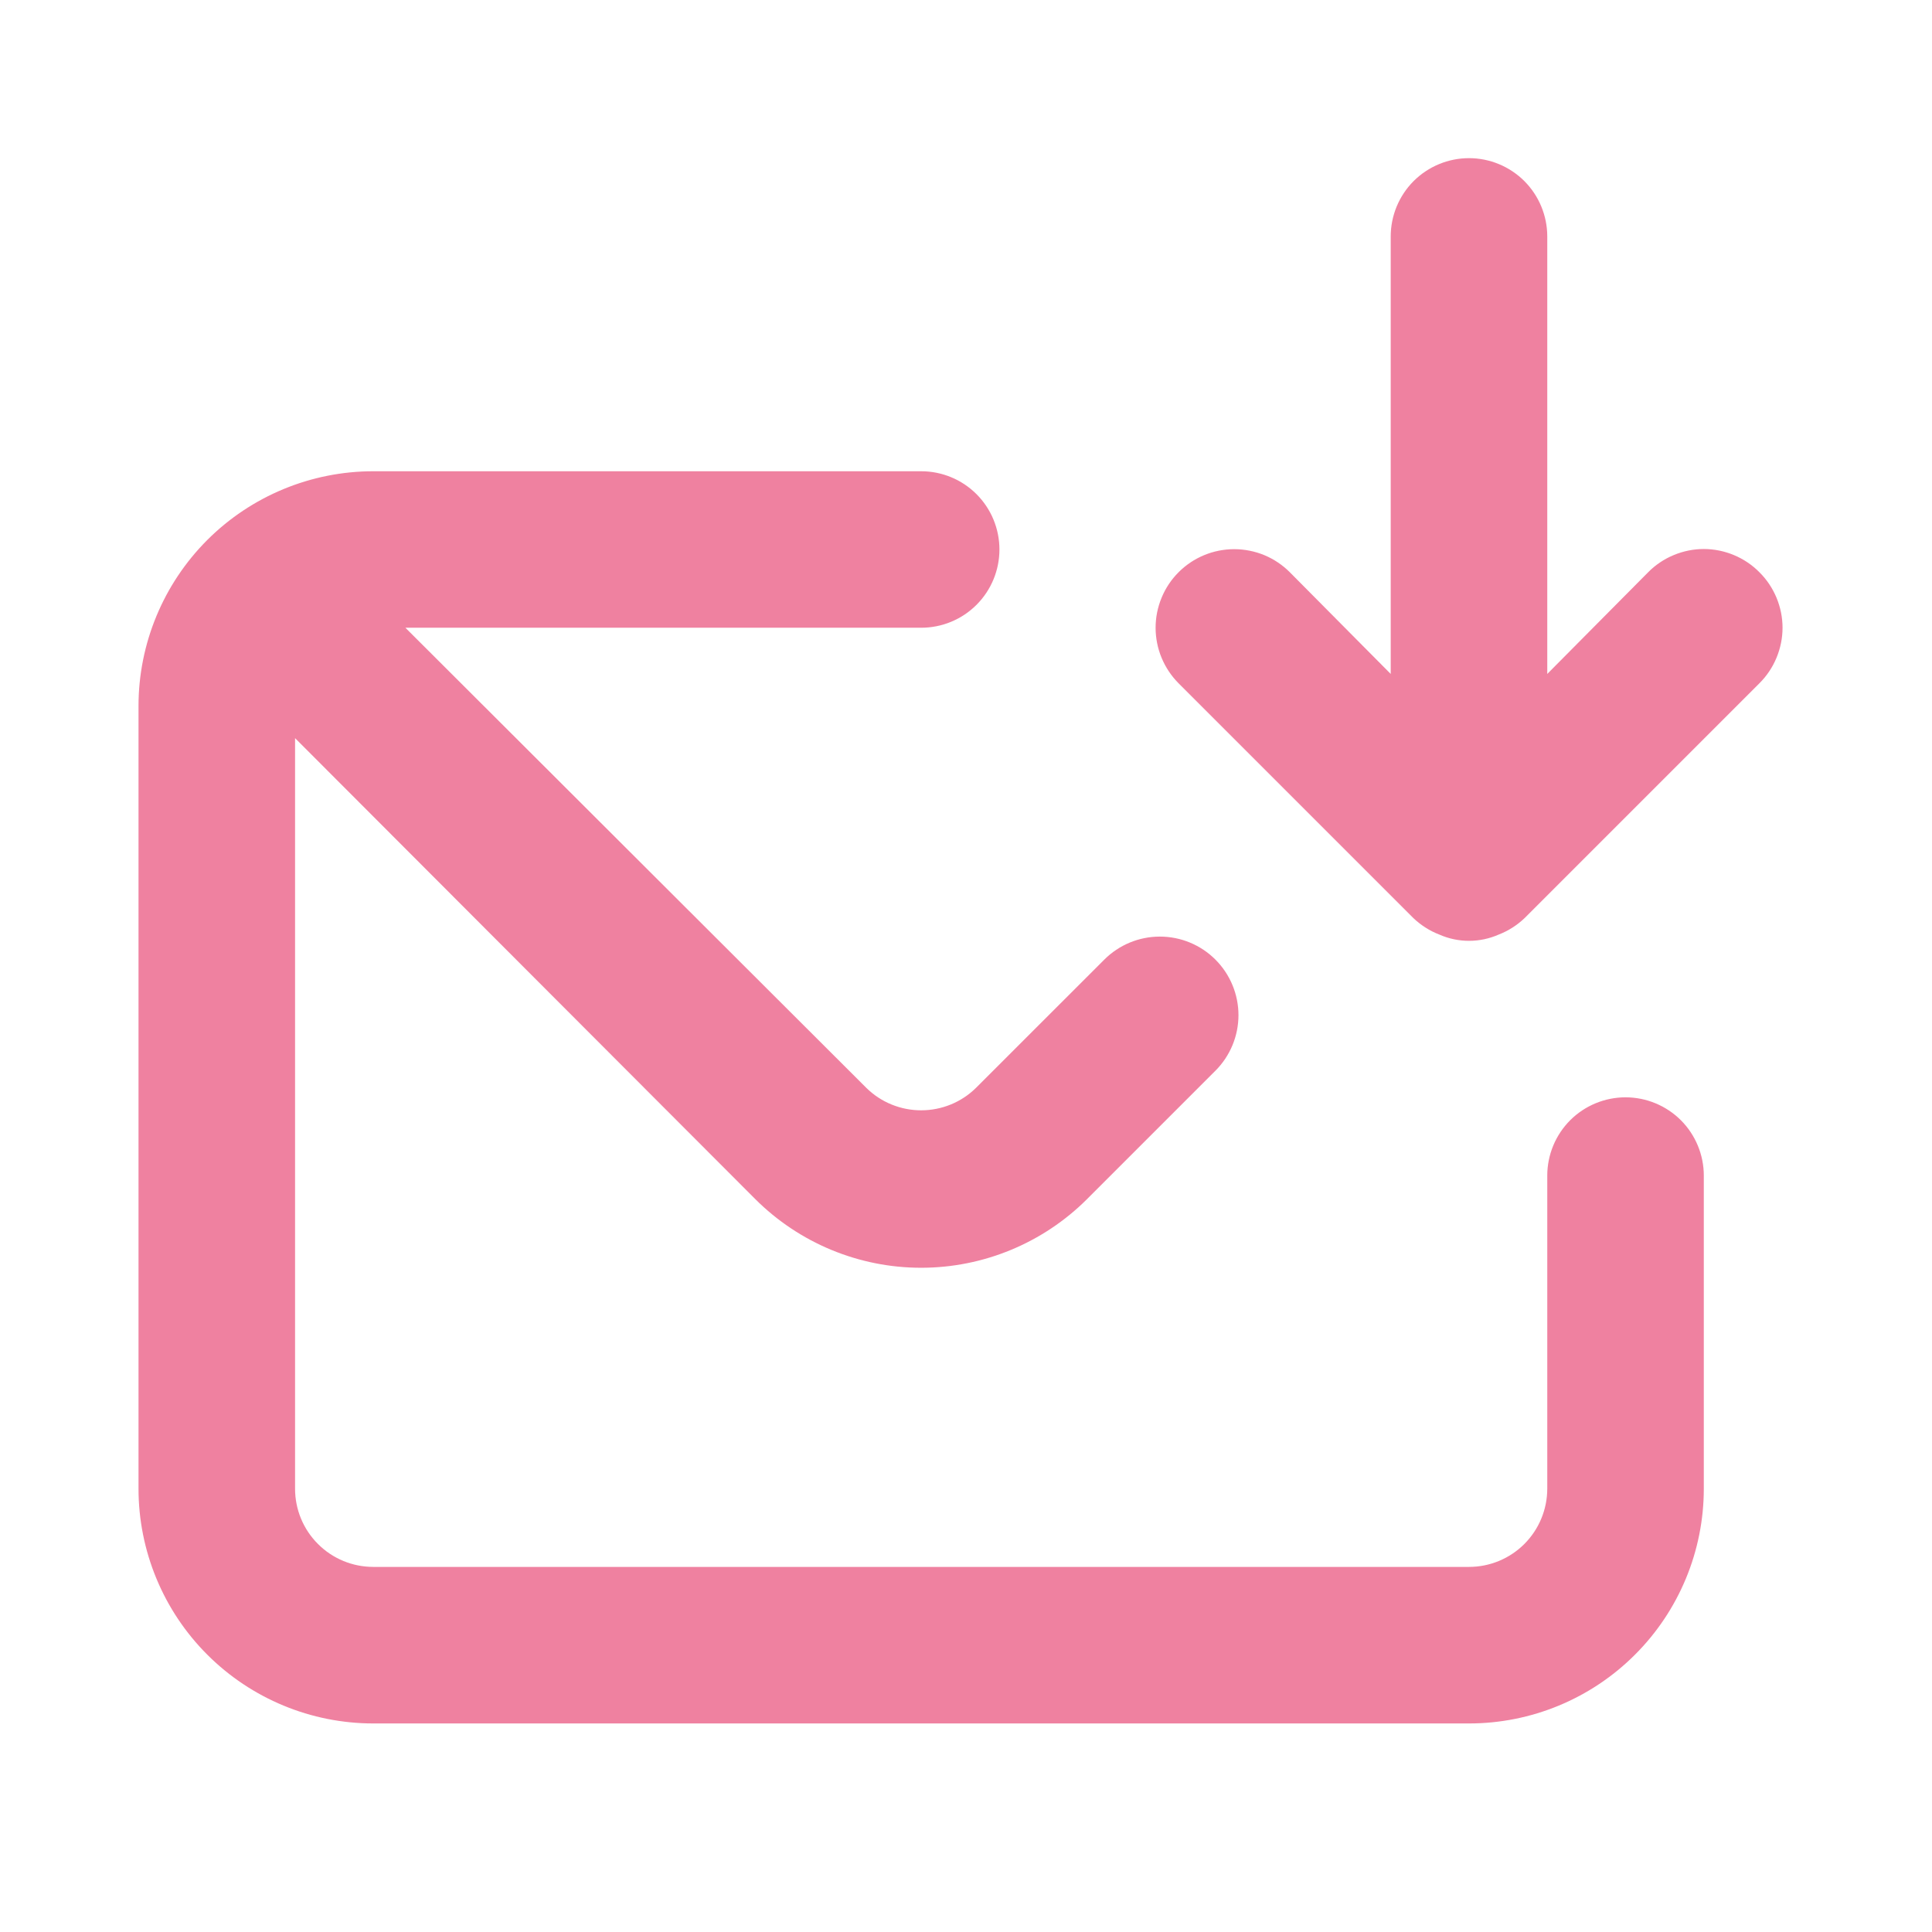 <svg width="36" height="36" viewBox="0 0 36 36" fill="none" xmlns="http://www.w3.org/2000/svg">
<path d="M30.289 20.447C29.903 20.447 29.532 20.601 29.258 20.874C28.985 21.148 28.831 21.519 28.831 21.906V27.739C28.831 28.126 28.677 28.497 28.404 28.77C28.13 29.044 27.759 29.197 27.373 29.197H6.956C6.569 29.197 6.198 29.044 5.925 28.77C5.651 28.497 5.498 28.126 5.498 27.739V13.754L14.073 22.343C14.893 23.162 16.005 23.623 17.164 23.623C18.324 23.623 19.436 23.162 20.256 22.343L22.648 19.951C22.922 19.677 23.077 19.304 23.077 18.916C23.077 18.528 22.922 18.155 22.648 17.881C22.373 17.606 22.001 17.452 21.612 17.452C21.224 17.452 20.852 17.606 20.577 17.881L18.185 20.272C17.913 20.54 17.546 20.689 17.164 20.689C16.783 20.689 16.416 20.54 16.144 20.272L7.554 11.697H17.164C17.551 11.697 17.922 11.544 18.196 11.27C18.469 10.997 18.623 10.626 18.623 10.239C18.623 9.852 18.469 9.481 18.196 9.208C17.922 8.934 17.551 8.781 17.164 8.781H6.956C5.796 8.781 4.683 9.242 3.862 10.062C3.042 10.883 2.581 11.995 2.581 13.156V27.739C2.581 28.899 3.042 30.012 3.862 30.832C4.683 31.653 5.796 32.114 6.956 32.114H27.373C28.533 32.114 29.646 31.653 30.466 30.832C31.287 30.012 31.748 28.899 31.748 27.739V21.906C31.748 21.519 31.594 21.148 31.321 20.874C31.047 20.601 30.676 20.447 30.289 20.447ZM32.783 10.662C32.648 10.525 32.486 10.417 32.309 10.343C32.131 10.269 31.94 10.23 31.748 10.23C31.555 10.23 31.365 10.269 31.187 10.343C31.009 10.417 30.848 10.525 30.712 10.662L28.831 12.558V4.406C28.831 4.019 28.677 3.648 28.404 3.374C28.13 3.101 27.759 2.947 27.373 2.947C26.986 2.947 26.615 3.101 26.341 3.374C26.068 3.648 25.914 4.019 25.914 4.406V12.558L24.033 10.662C23.897 10.526 23.736 10.418 23.558 10.344C23.38 10.271 23.19 10.233 22.998 10.233C22.609 10.233 22.237 10.387 21.962 10.662C21.826 10.798 21.718 10.959 21.645 11.137C21.571 11.315 21.533 11.505 21.533 11.697C21.533 12.086 21.688 12.458 21.962 12.733L26.337 17.108C26.476 17.24 26.64 17.345 26.819 17.414C26.993 17.491 27.182 17.531 27.373 17.531C27.564 17.531 27.752 17.491 27.927 17.414C28.106 17.345 28.269 17.24 28.408 17.108L32.783 12.733C32.92 12.597 33.028 12.436 33.102 12.258C33.176 12.08 33.215 11.89 33.215 11.697C33.215 11.505 33.176 11.314 33.102 11.136C33.028 10.959 32.92 10.797 32.783 10.662Z" fill="#E1114C" fill-opacity="0.53"/>
</svg>
